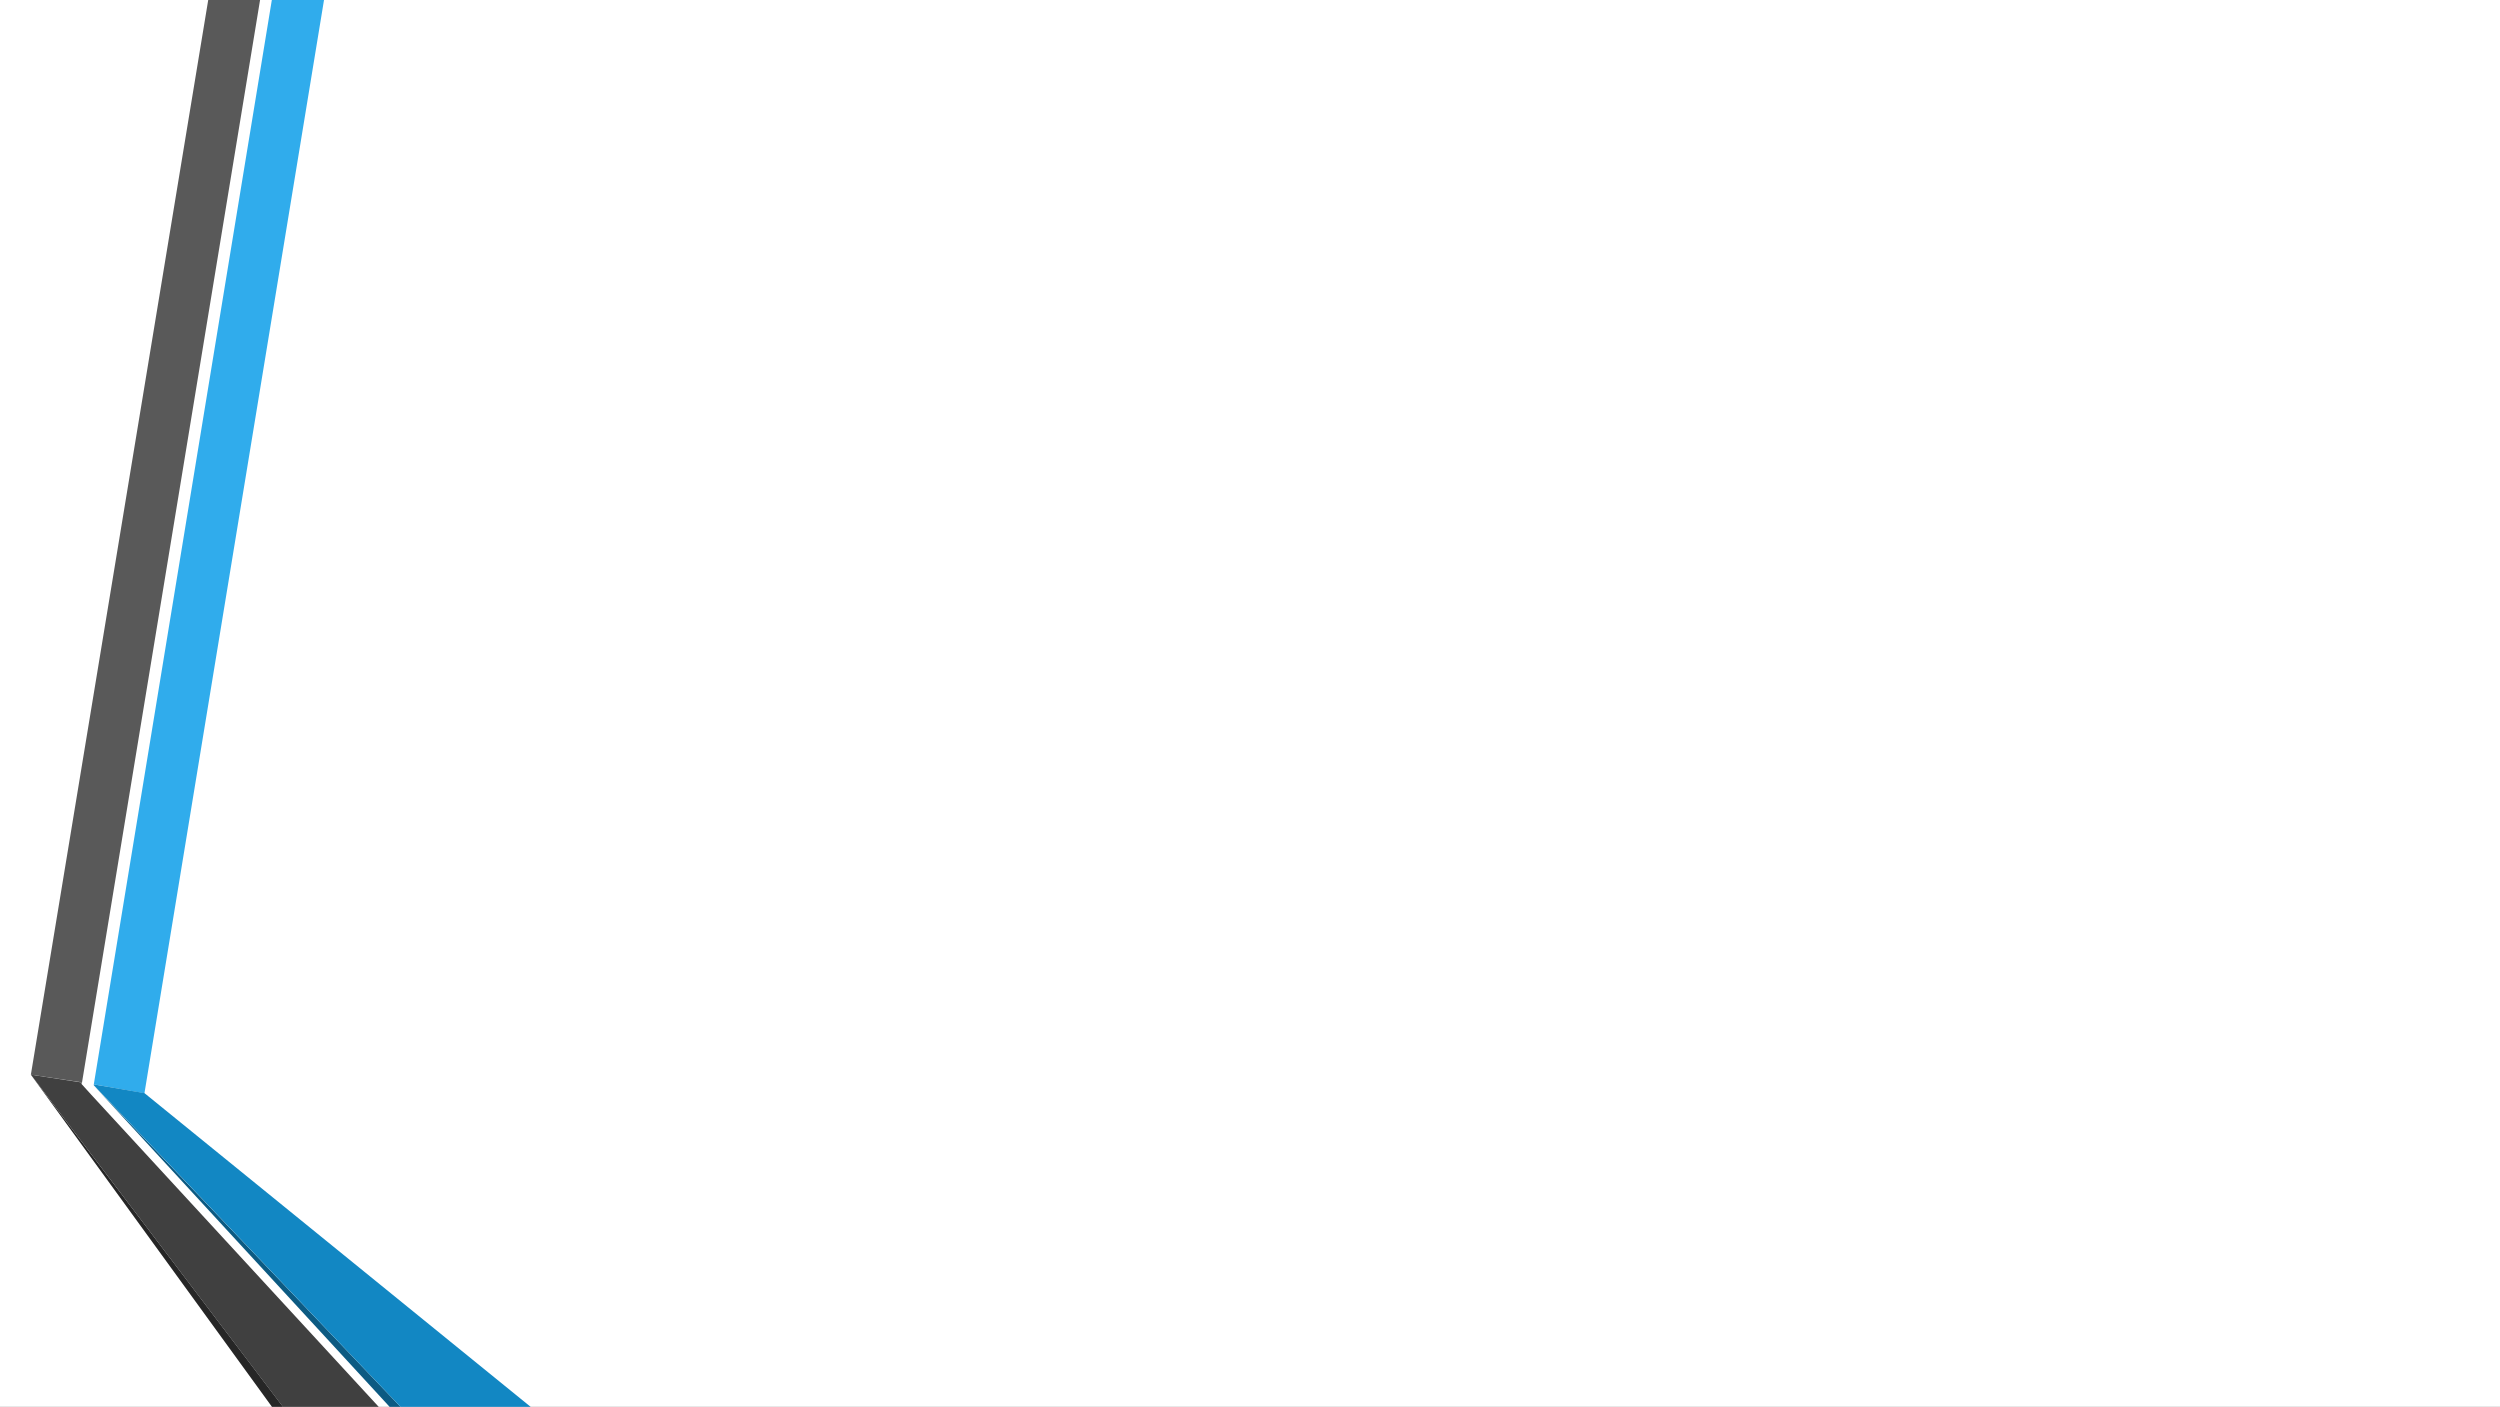 <?xml version="1.0" encoding="UTF-8" standalone="no"?>
<!DOCTYPE svg PUBLIC "-//W3C//DTD SVG 1.1//EN"
"http://www.w3.org/Graphics/SVG/1.1/DTD/svg11.dtd">
<svg viewBox="0 0 1466 825" version="1.1" xmlns="http://www.w3.org/2000/svg" xmlns:xlink="http://www.w3.org/1999/xlink">
<rect x="0" y="0" width="1466" height="825" fill="#333333" stroke="none"/>
<defs>
<clipPath id="c0_9"><path d="M0,825V0H1466.6V825Z" /></clipPath>
<clipPath id="c1_9"><path d="M18.1,825V0H311.2V825Z" /></clipPath>
<style type="text/css"><![CDATA[
.g0_9{
fill: #FFFFFF;
}
.g1_9{
fill: #30ACEC;
}
.g2_9{
fill: #595959;
}
.g3_9{
fill: #262626;
}
.g4_9{
fill: #0C5A82;
}
.g5_9{
fill: #1287C3;
}
.g6_9{
fill: #404040;
}
]]></style>
</defs>
<g clip-path="url(#c0_9)">
<path fill-rule="evenodd" d="M0,0H1466.6V825H0V0Z" class="g0_9" />
</g>
<g clip-path="url(#c1_9)">
<path fill-rule="evenodd" d="M55,635.9l29.7,5.2L190,0H159.4L55,635.9Z" class="g1_9" />
<path fill-rule="evenodd" d="M152.5,0H122.1L18.1,630.2l30,4.5L152.5,0Z" class="g2_9" />
</g>
<path fill-rule="evenodd" d="M18.1,630.2L159.5,825H166L18.1,630.2Z" class="g3_9" />
<path fill-rule="evenodd" d="M55,636.5L228.5,825h6.4L55,636.5Z" class="g4_9" />
<g clip-path="url(#c1_9)">
<path fill-rule="evenodd" d="M55,636.4L234.9,825h76.3L84.7,641L55,635.9v.5Z" class="g5_9" />
</g>
<path fill-rule="evenodd" d="M222.1,825L53.2,641.6l-5.7,-6.3h.6v-.6h-.6L18.1,630.2L165.9,825h56.2Z" class="g6_9" />
</svg>
